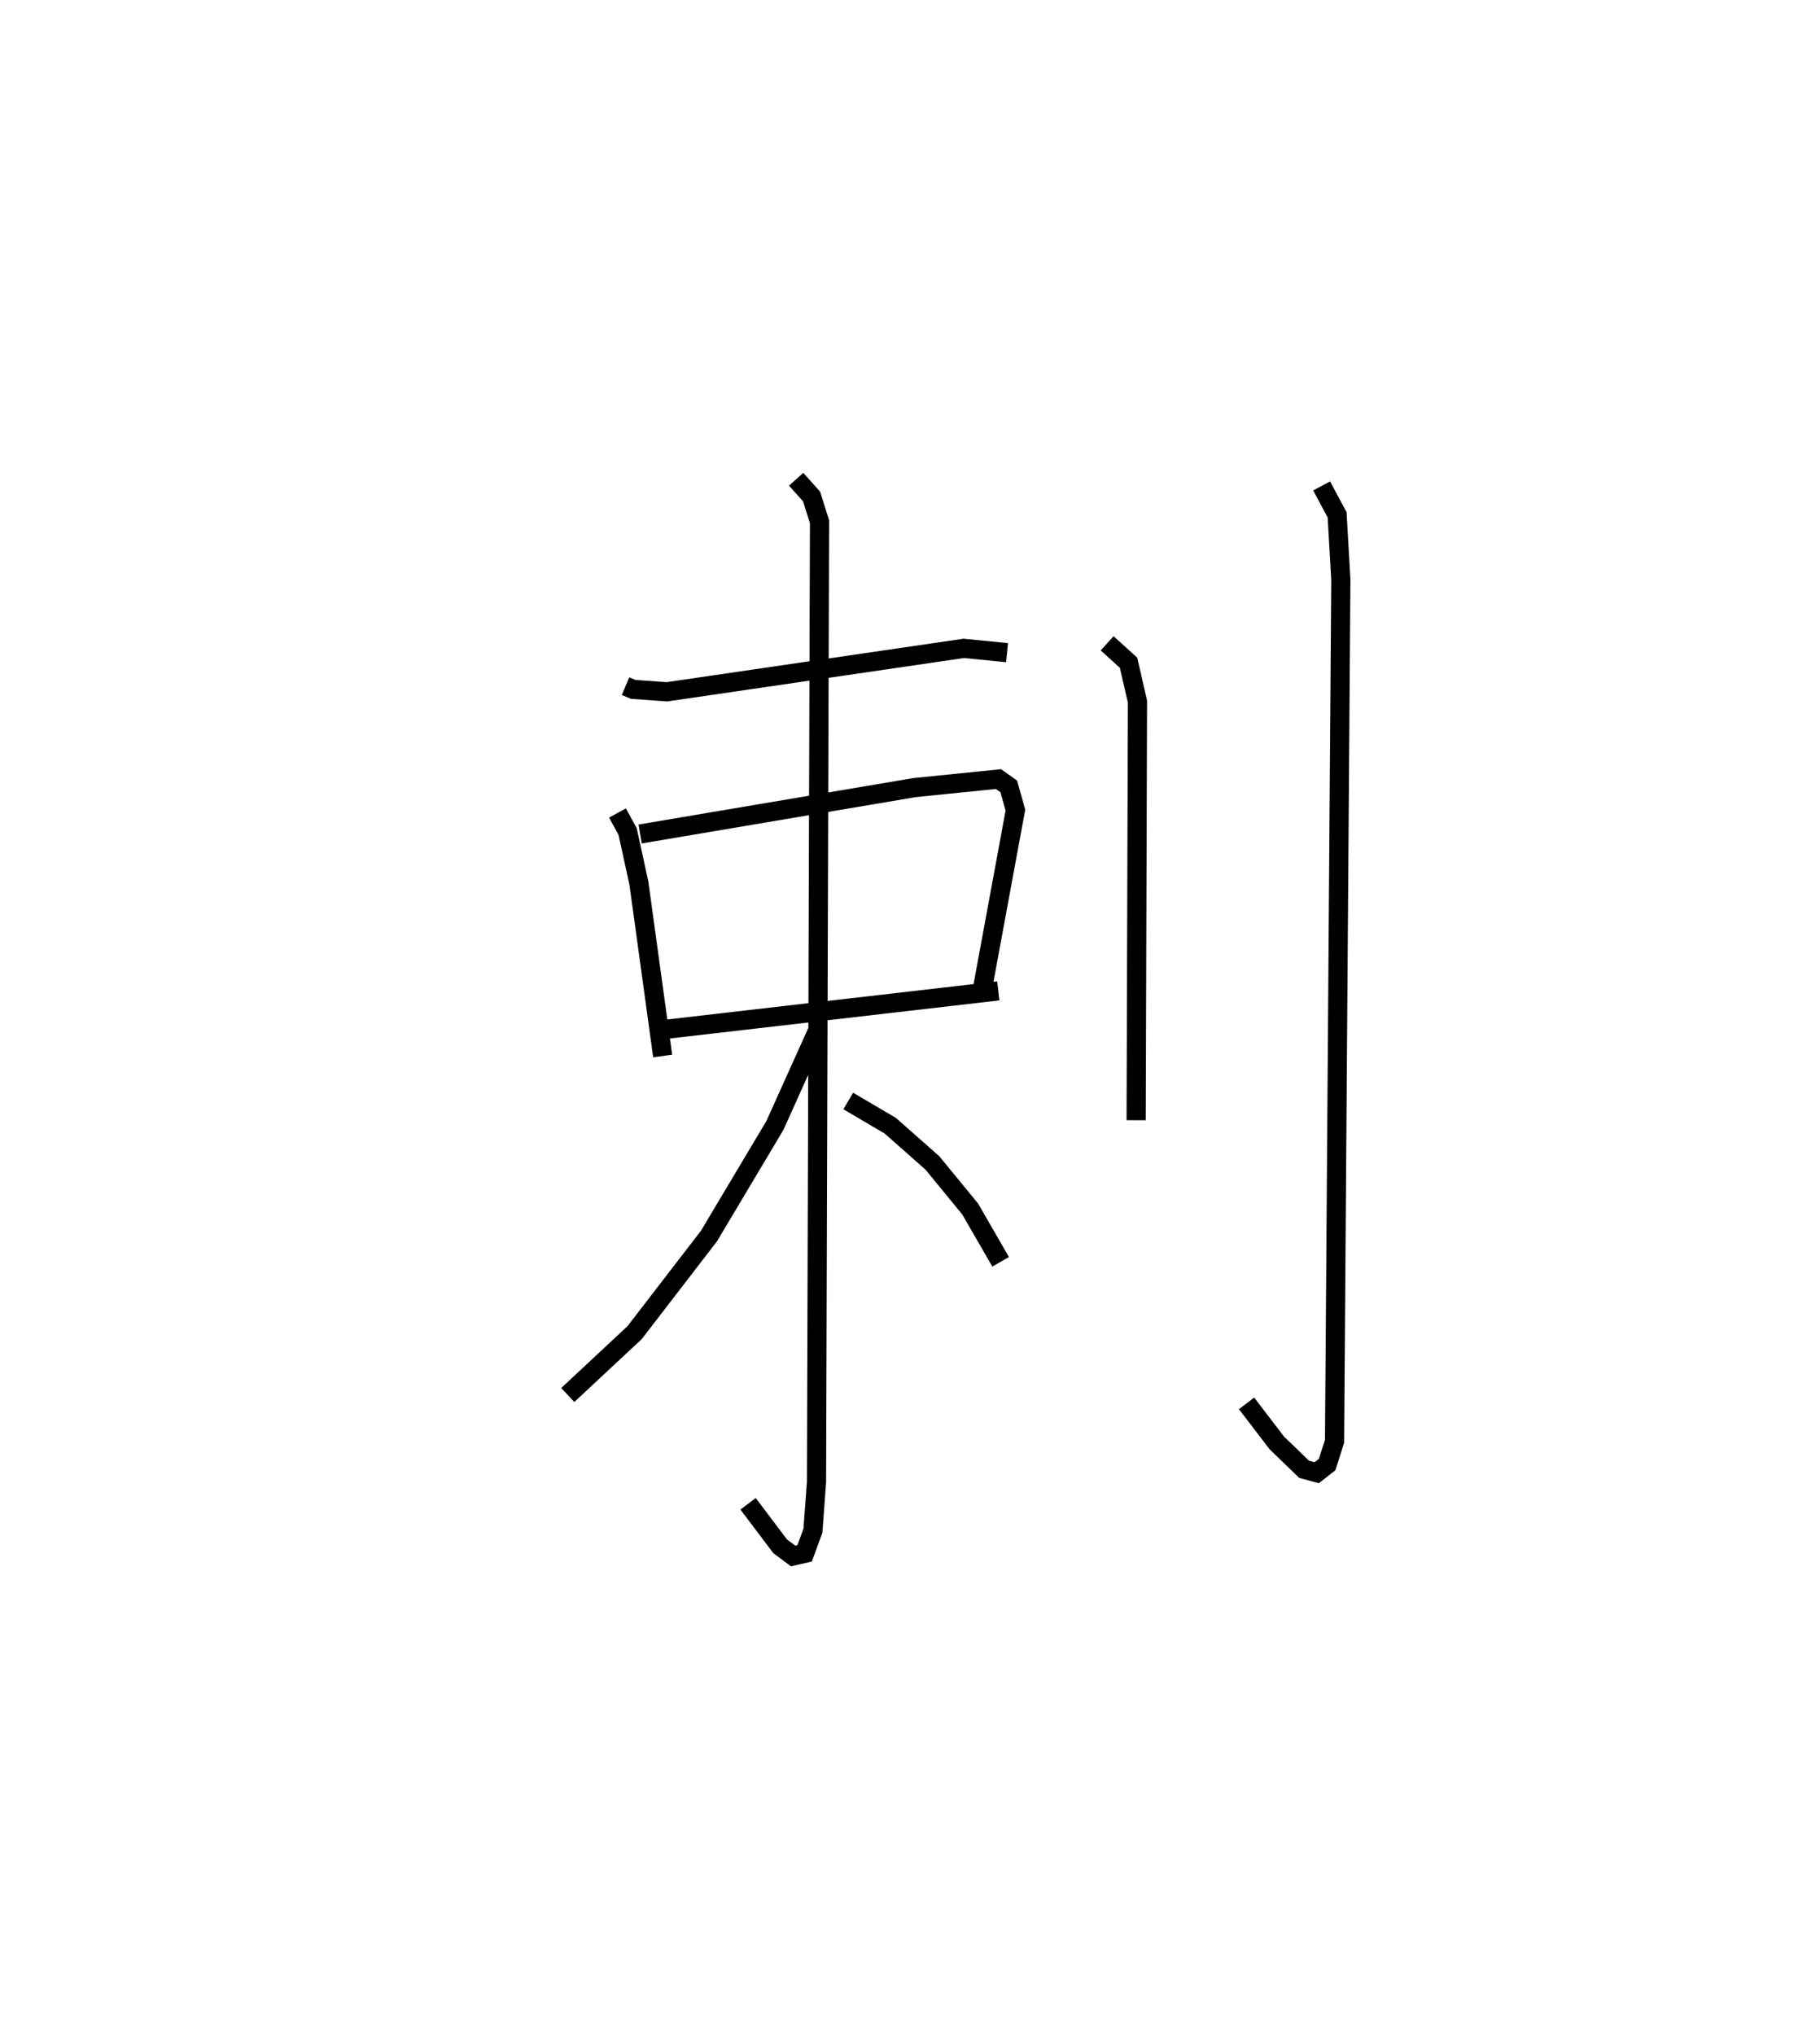 <?xml version="1.0" encoding="utf-8" ?>
<svg baseProfile="full" height="106.161" version="1.1" width="94.942" xmlns="http://www.w3.org/2000/svg" xmlns:ev="http://www.w3.org/2001/xml-events" xmlns:xlink="http://www.w3.org/1999/xlink"><defs /><rect fill="white" height="106.161" width="94.942" x="0" y="0" /><path d="M25,30.642 m0.0,0.0 m7.631,5.148 l0.4,0.168 1.758,0.127 l15.49,-2.266 2.254,0.224 m-20.321,8.363 l0.529,0.967 0.586,2.685 l1.242,9.023 m-1.175,-11.58 l14.31,-2.419 4.381,-0.445 l0.537,0.381 0.348,1.238 l-1.693,9.176 m-16.741,2.279 l17.541,-2.027 m-10.545,-26.686 l0.803,0.897 0.416,1.319 l-0.157,50.094 -0.187,2.531 l-0.432,1.183 -0.6,0.138 l-0.676,-0.504 -1.675,-2.219 m3.592,-24.601 l-2.195,4.872 -3.434,5.759 l-3.881,5.042 -3.487,3.254 m14.631,-15.335 l2.195,1.291 2.197,1.942 l1.968,2.401 1.589,2.753 m5.556,-32.26 l1.117,1.013 0.465,2.027 l-0.069,21.835 m9.677,-33.084 l0.807,1.508 0.194,3.391 l-0.328,44.933 -0.387,1.213 l-0.543,0.425 -0.656,-0.176 l-1.43,-1.382 -1.574,-2.059 " fill="none" stroke="black" stroke-width="1" /></svg>